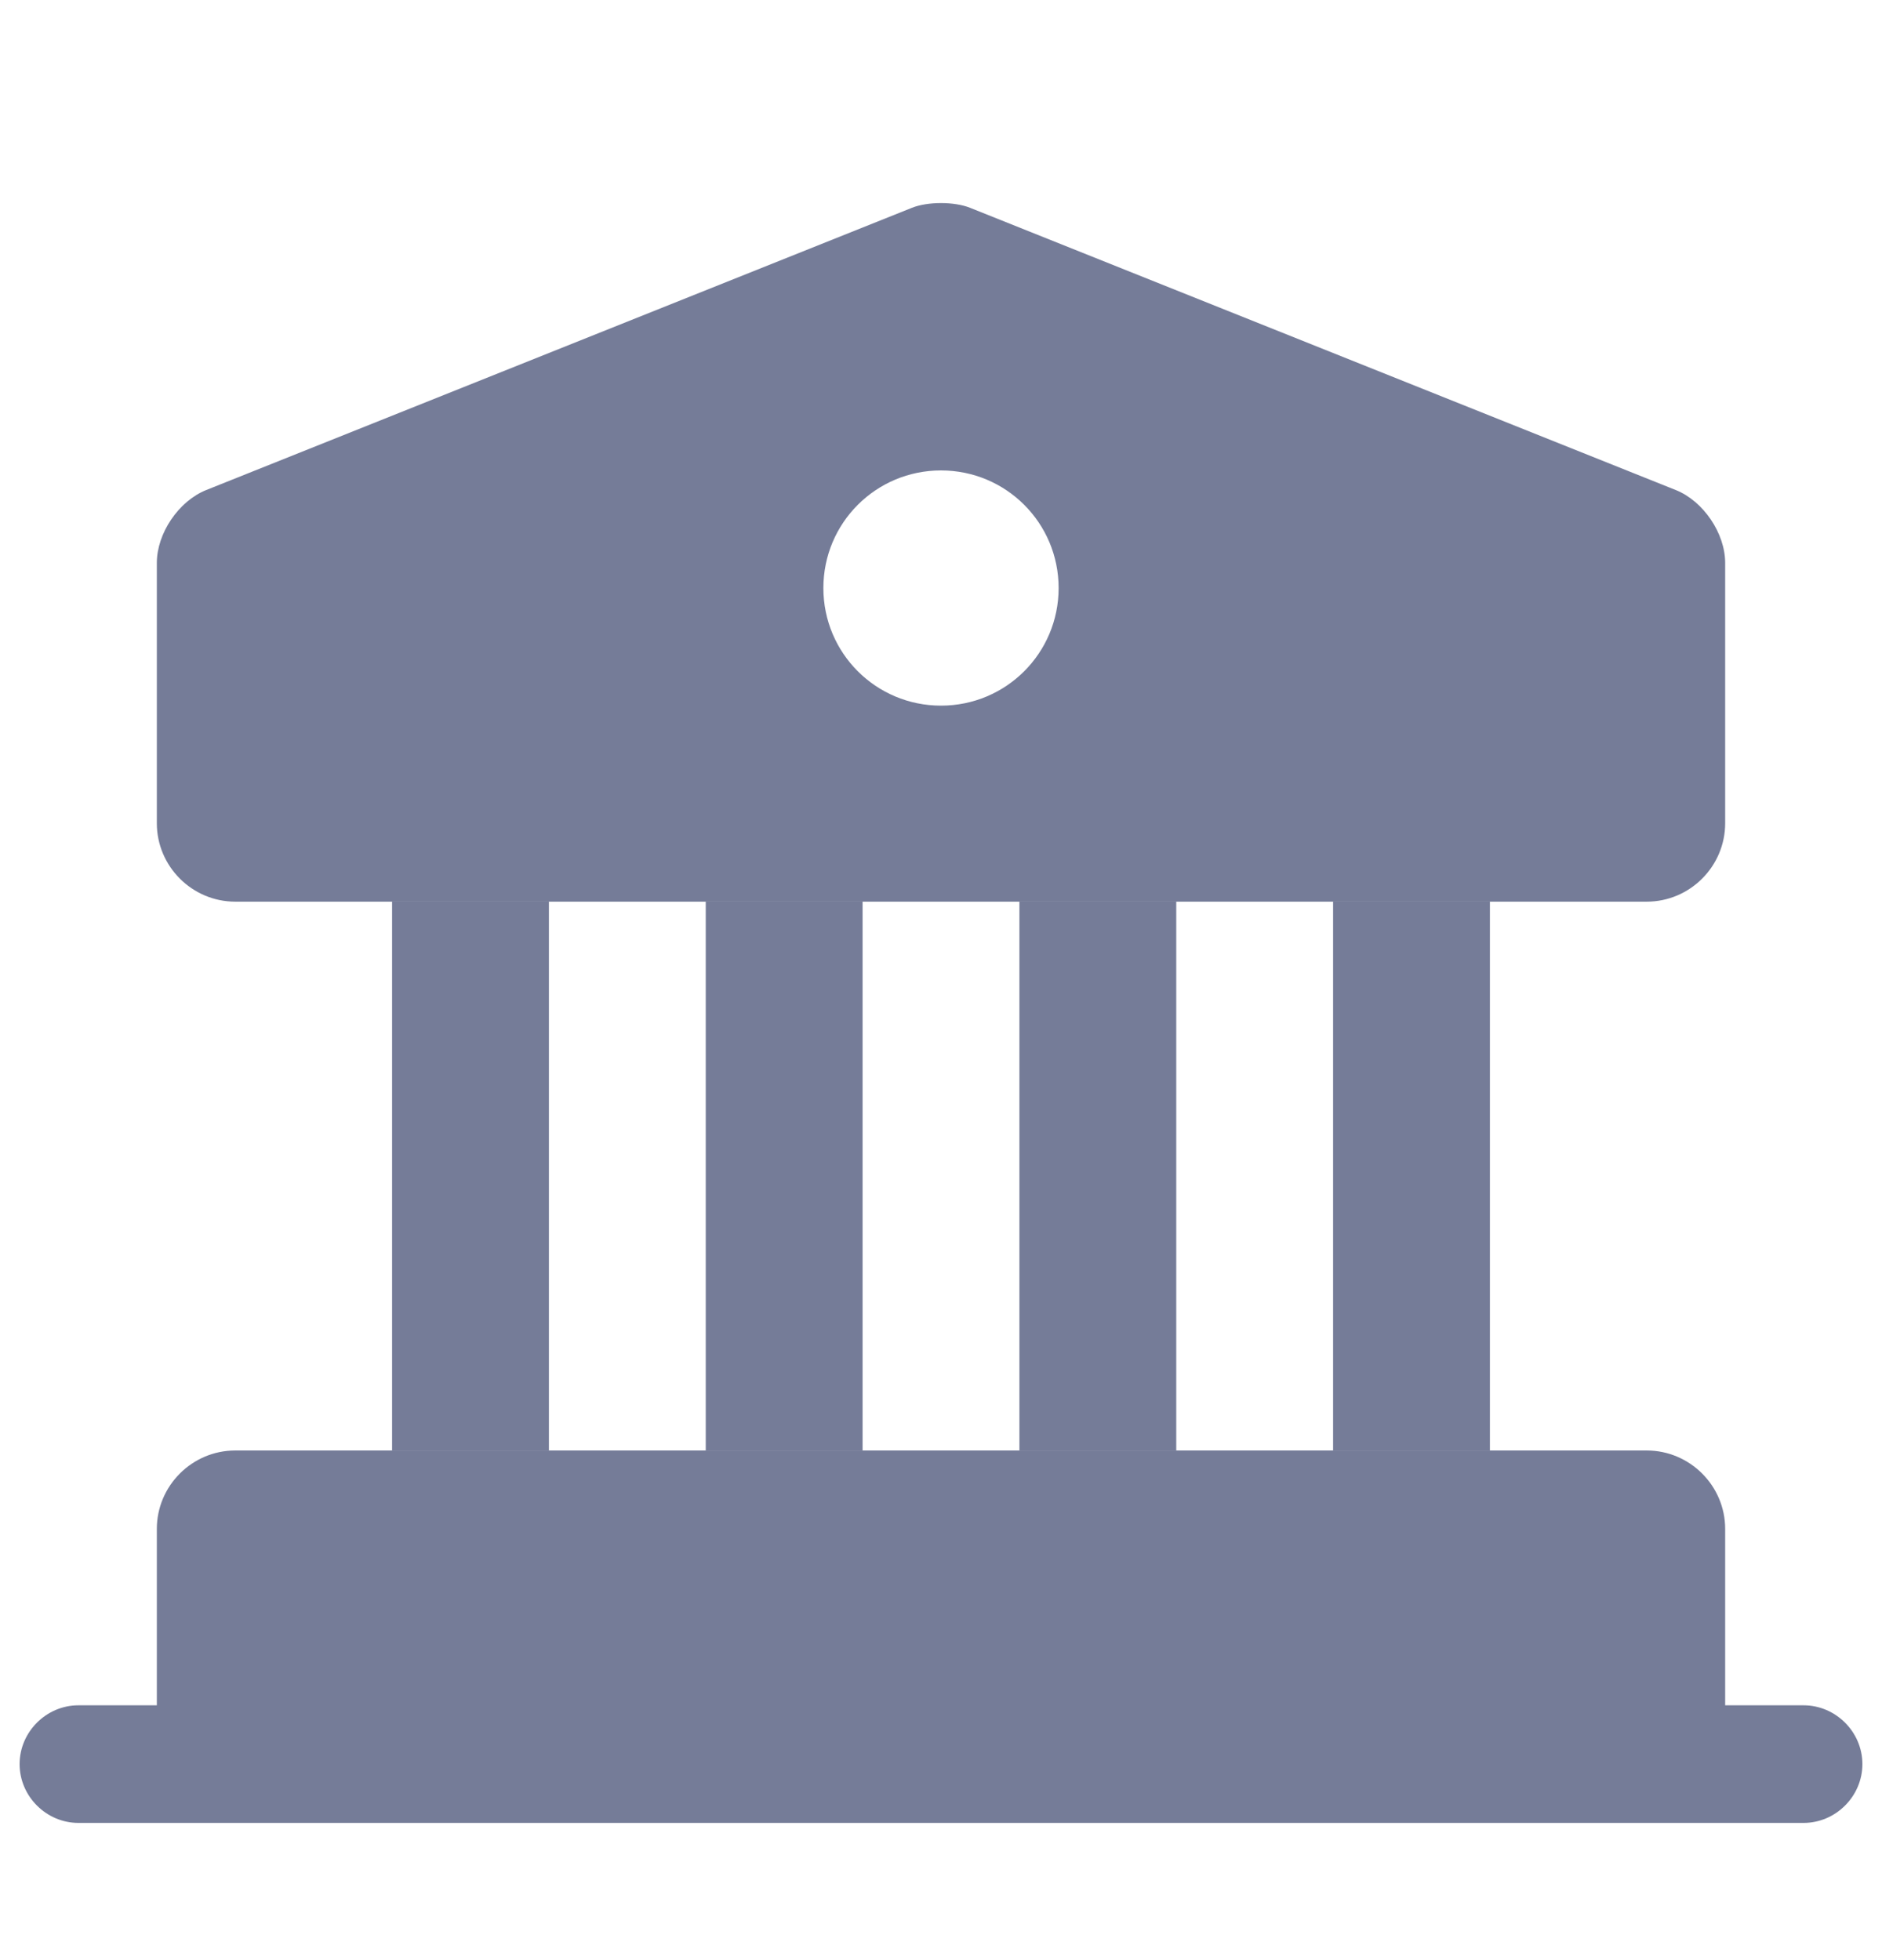 <svg width="24" height="25" viewBox="0 0 24 25" fill="none" xmlns="http://www.w3.org/2000/svg">
<path d="M22 19.5V22.5H2V19.5C2 18.95 2.45 18.5 3 18.5H21C21.55 18.5 22 18.95 22 19.5Z" fill="#757C98"/>
<path d="M7 11.5H5V18.5H7V11.5Z" fill="#757C98"/>
<path d="M11 11.5H9V18.5H11V11.5Z" fill="#757C98"/>
<path d="M15 11.5H13V18.5H15V11.5Z" fill="#757C98"/>
<path d="M19 11.5H17V18.5H19V11.5Z" fill="#757C98"/>
<path d="M23 23.25H1C0.59 23.25 0.25 22.91 0.25 22.5C0.25 22.09 0.59 21.75 1 21.75H23C23.41 21.75 23.75 22.09 23.75 22.5C23.75 22.91 23.41 23.25 23 23.25Z" fill="#757C98"/>
<path d="M21.37 6.25L12.37 2.65C12.17 2.57 11.83 2.57 11.63 2.65L2.63 6.25C2.28 6.39 2 6.8 2 7.18V10.5C2 11.05 2.45 11.5 3 11.5H21C21.55 11.5 22 11.05 22 10.5V7.18C22 6.8 21.72 6.39 21.37 6.25ZM12 9C11.17 9 10.5 8.33 10.5 7.5C10.5 6.67 11.17 6 12 6C12.83 6 13.5 6.67 13.5 7.5C13.5 8.33 12.83 9 12 9Z" fill="#757C98"/>
</svg>
